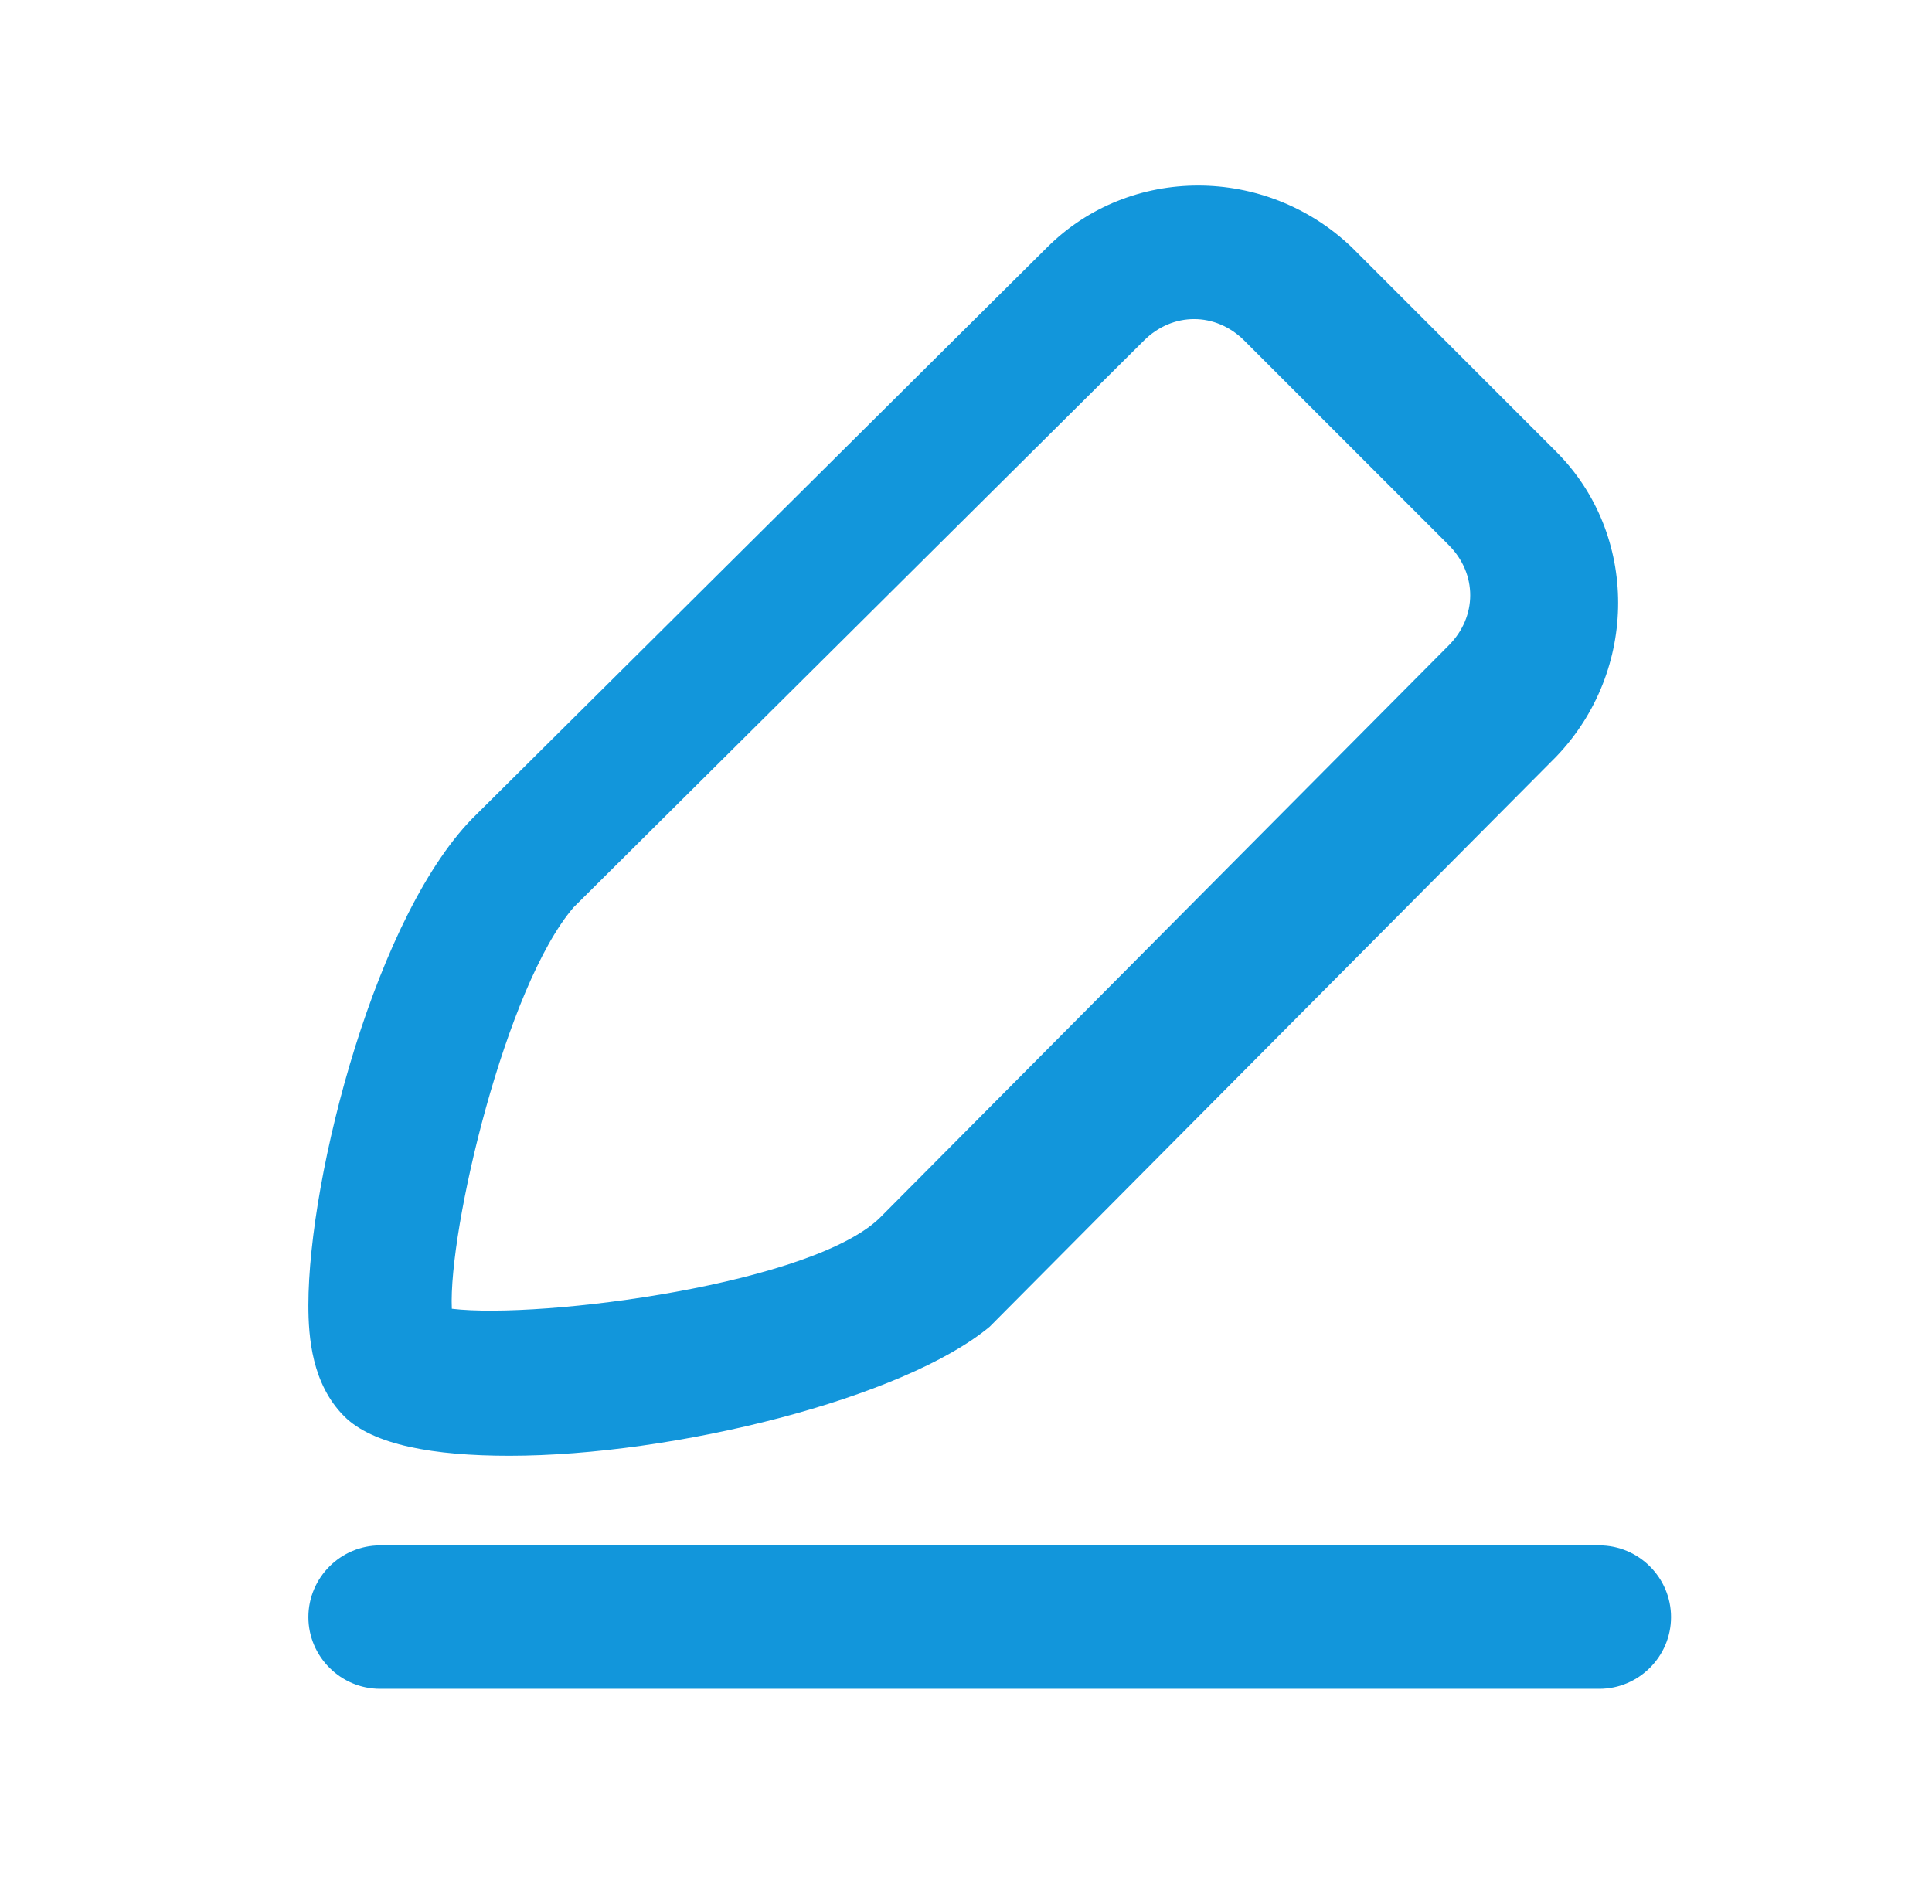 <?xml version="1.0" standalone="no"?><!DOCTYPE svg PUBLIC "-//W3C//DTD SVG 1.1//EN" "http://www.w3.org/Graphics/SVG/1.1/DTD/svg11.dtd"><svg t="1543980440079" class="icon" style="" viewBox="0 0 1039 1024" version="1.1" xmlns="http://www.w3.org/2000/svg" p-id="1702" xmlns:xlink="http://www.w3.org/1999/xlink" width="202.93" height="200"><defs><style type="text/css"></style></defs><path d="M273.838 782.945c-40.497 0-73.281-5.785-88.708-21.213-17.356-17.356-19.284-42.426-19.284-59.782 0-69.424 36.64-212.128 90.637-264.196l306.621-304.693c44.354-44.354 117.635-44.354 163.917 0l109.921 109.921c44.354 44.354 44.354 117.635 0 163.917l-304.693 306.621c-46.282 38.569-169.702 69.424-258.411 69.424z m-30.855-79.066c48.211 5.785 196.701-13.499 231.412-50.139l304.693-306.621c15.427-15.427 15.427-38.569 0-53.996l-109.921-109.921c-15.427-15.427-38.569-15.427-53.996 0l-306.621 304.693c-36.64 42.426-67.495 173.559-65.567 215.985z" fill="#1296db" p-id="1703"></path><path d="M860.083 908.294h-655.669c-21.213 0-38.569-17.356-38.569-38.569s17.356-38.569 38.569-38.569h655.669c21.213 0 38.569 17.356 38.569 38.569s-17.356 38.569-38.569 38.569z" fill="#1296db" p-id="1704"></path></svg>